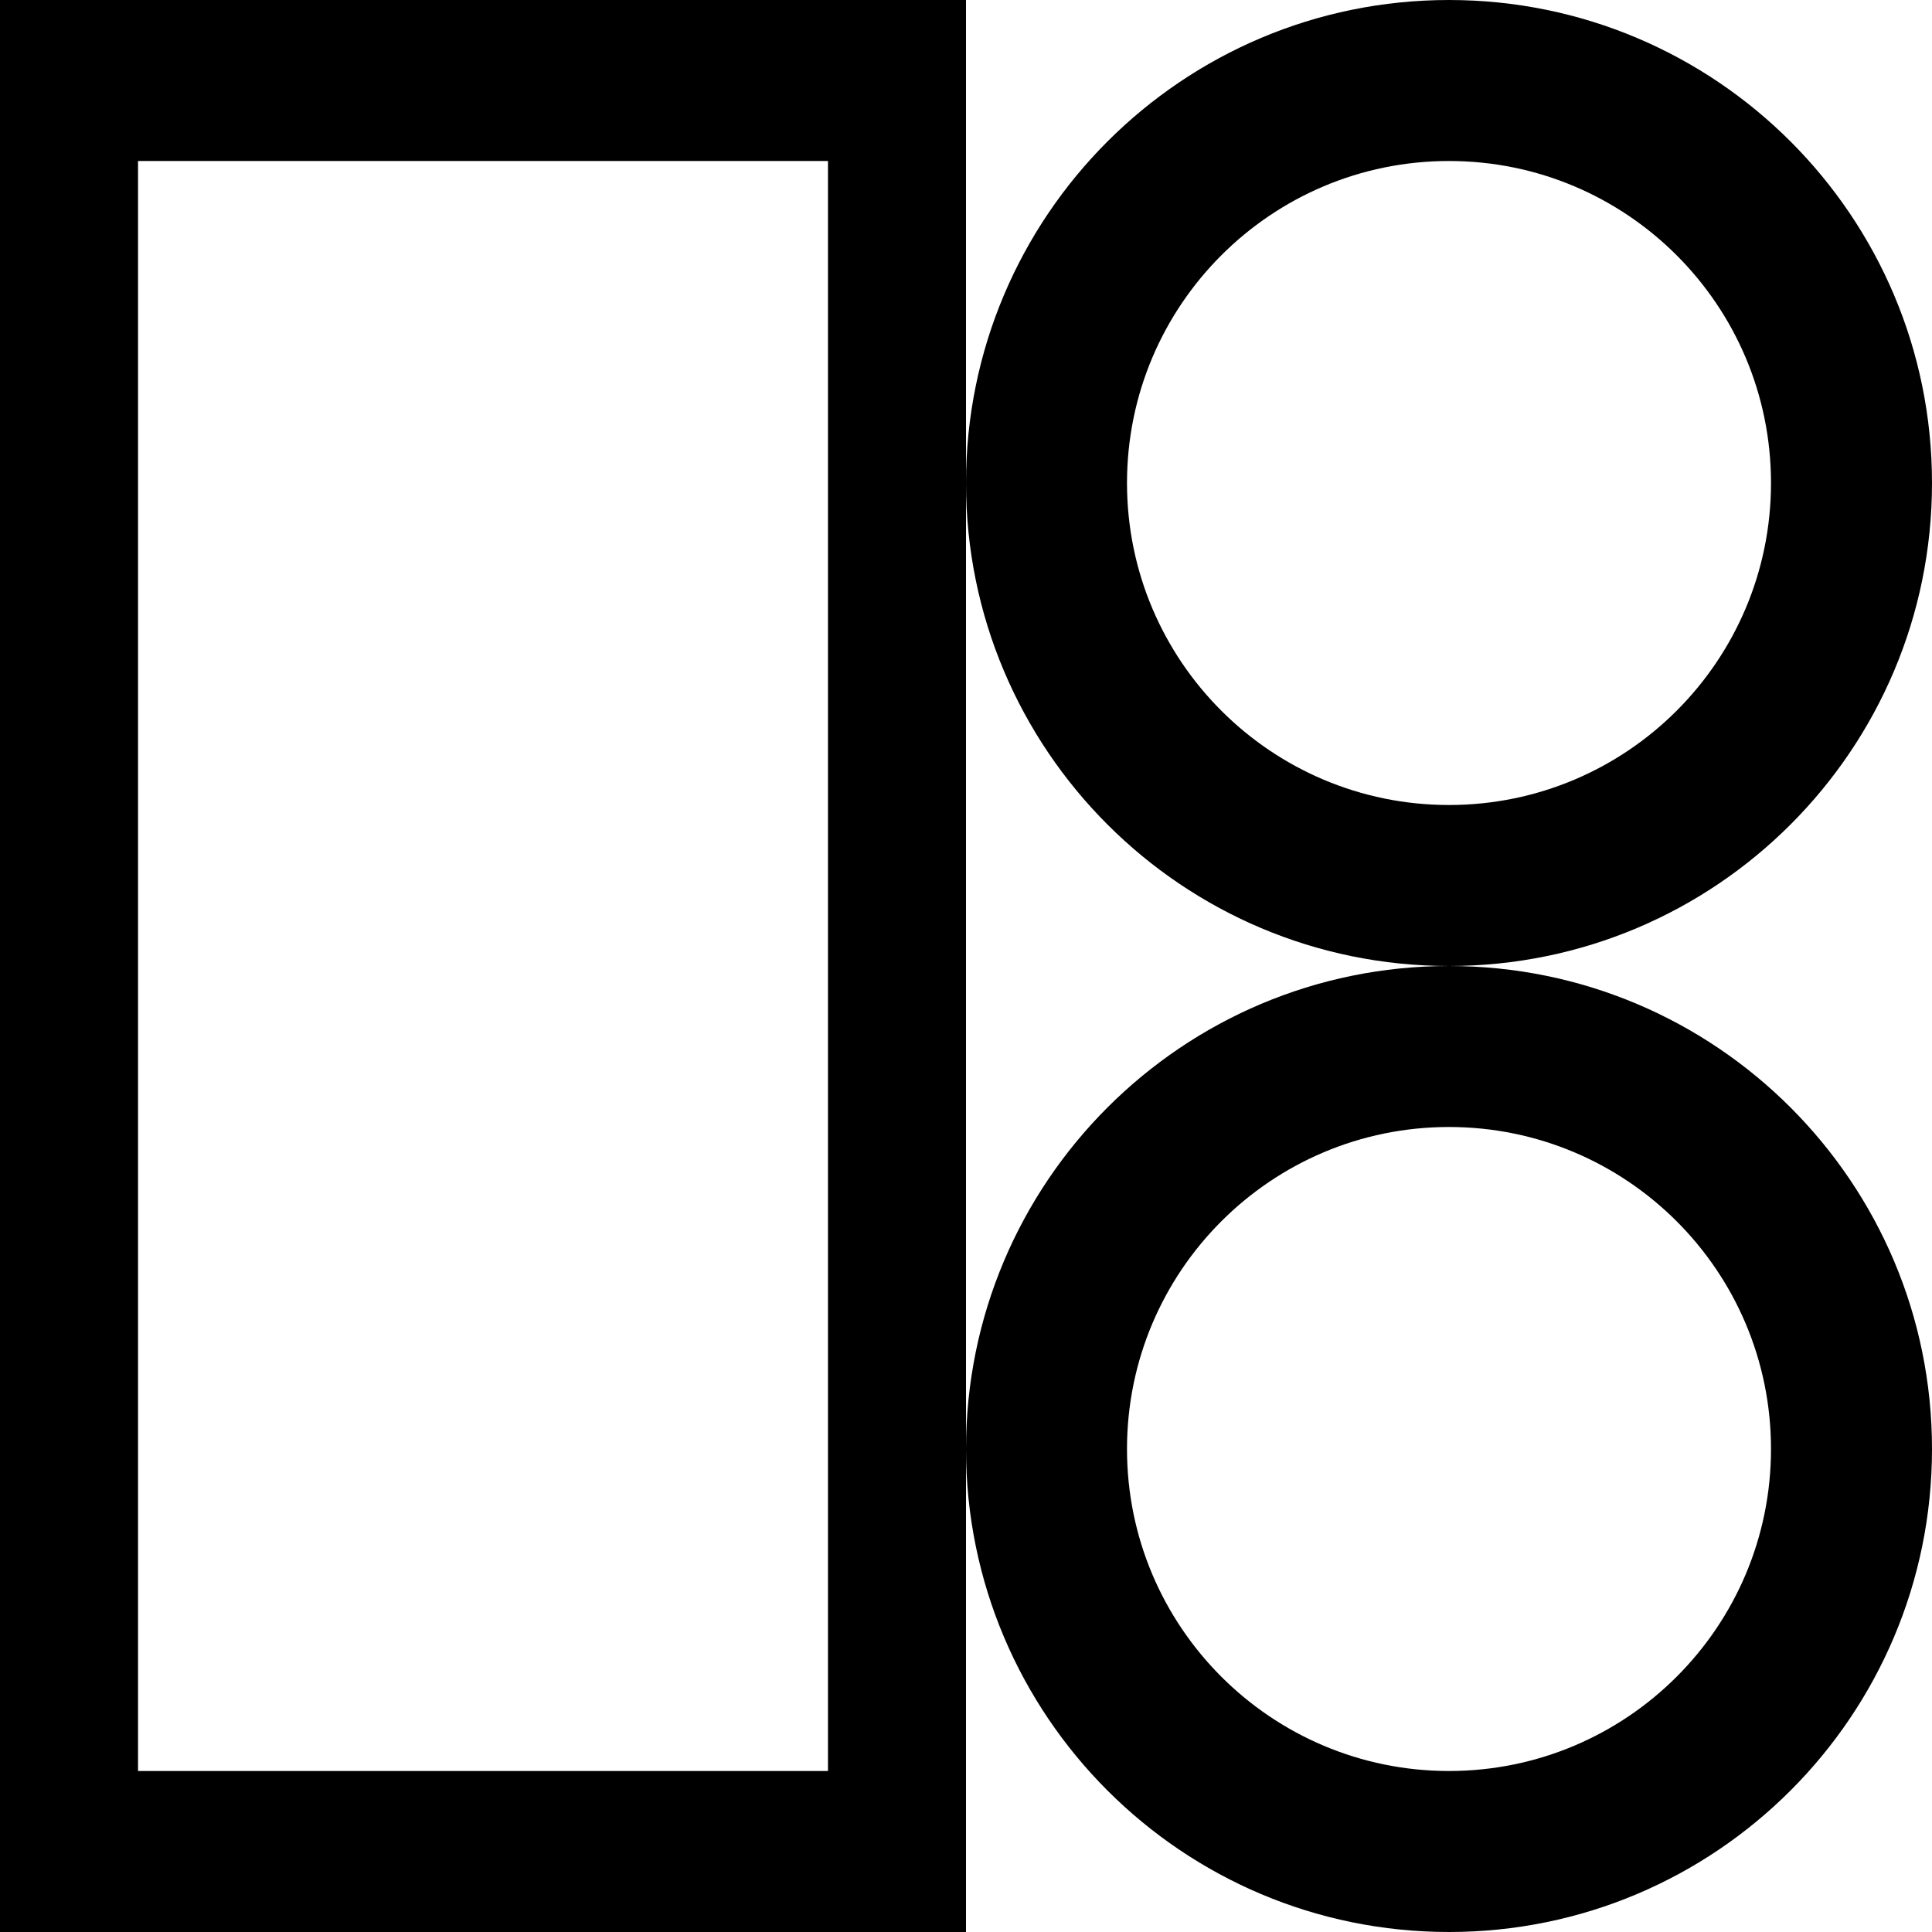 <?xml version="1.0" encoding="UTF-8"?>
<svg width="48px" height="48px" viewBox="0 0 48 48" version="1.1" xmlns="http://www.w3.org/2000/svg" xmlns:xlink="http://www.w3.org/1999/xlink">
    <title>045C9FE6-4F16-4C79-BA3C-59981E499745</title>
    <g id="UI-kit" stroke="none" stroke-width="1" fill="none" fill-rule="evenodd">
        <g id="Connectors" transform="translate(-820, -2472)" fill="#000000">
            <g id="icons" transform="translate(820, 2472)">
                <path d="M20.571,4 L3.429,4 L3.429,44 L20.571,44 L20.571,4 Z M0,0 L0,48 L24,48 L24,36 C24,42.627 29.373,48 36,48 C42.627,48 48,42.627 48,36 C48,29.373 42.627,24 36,24 C42.627,24 48,18.627 48,12 C48,5.373 42.627,0 36,0 C29.373,0 24,5.373 24,12 L24,0 L0,0 Z M24,12 C24,18.627 29.373,24 36,24 C29.373,24 24,29.373 24,36 L24,12 Z M36,20 C40.418,20 44,16.418 44,12 C44,7.582 40.418,4 36,4 C31.582,4 28,7.582 28,12 C28,16.418 31.582,20 36,20 Z M44,36 C44,40.418 40.418,44 36,44 C31.582,44 28,40.418 28,36 C28,31.582 31.582,28 36,28 C40.418,28 44,31.582 44,36 Z" id="Shape"></path>
            </g>
        </g>
    </g>
</svg>